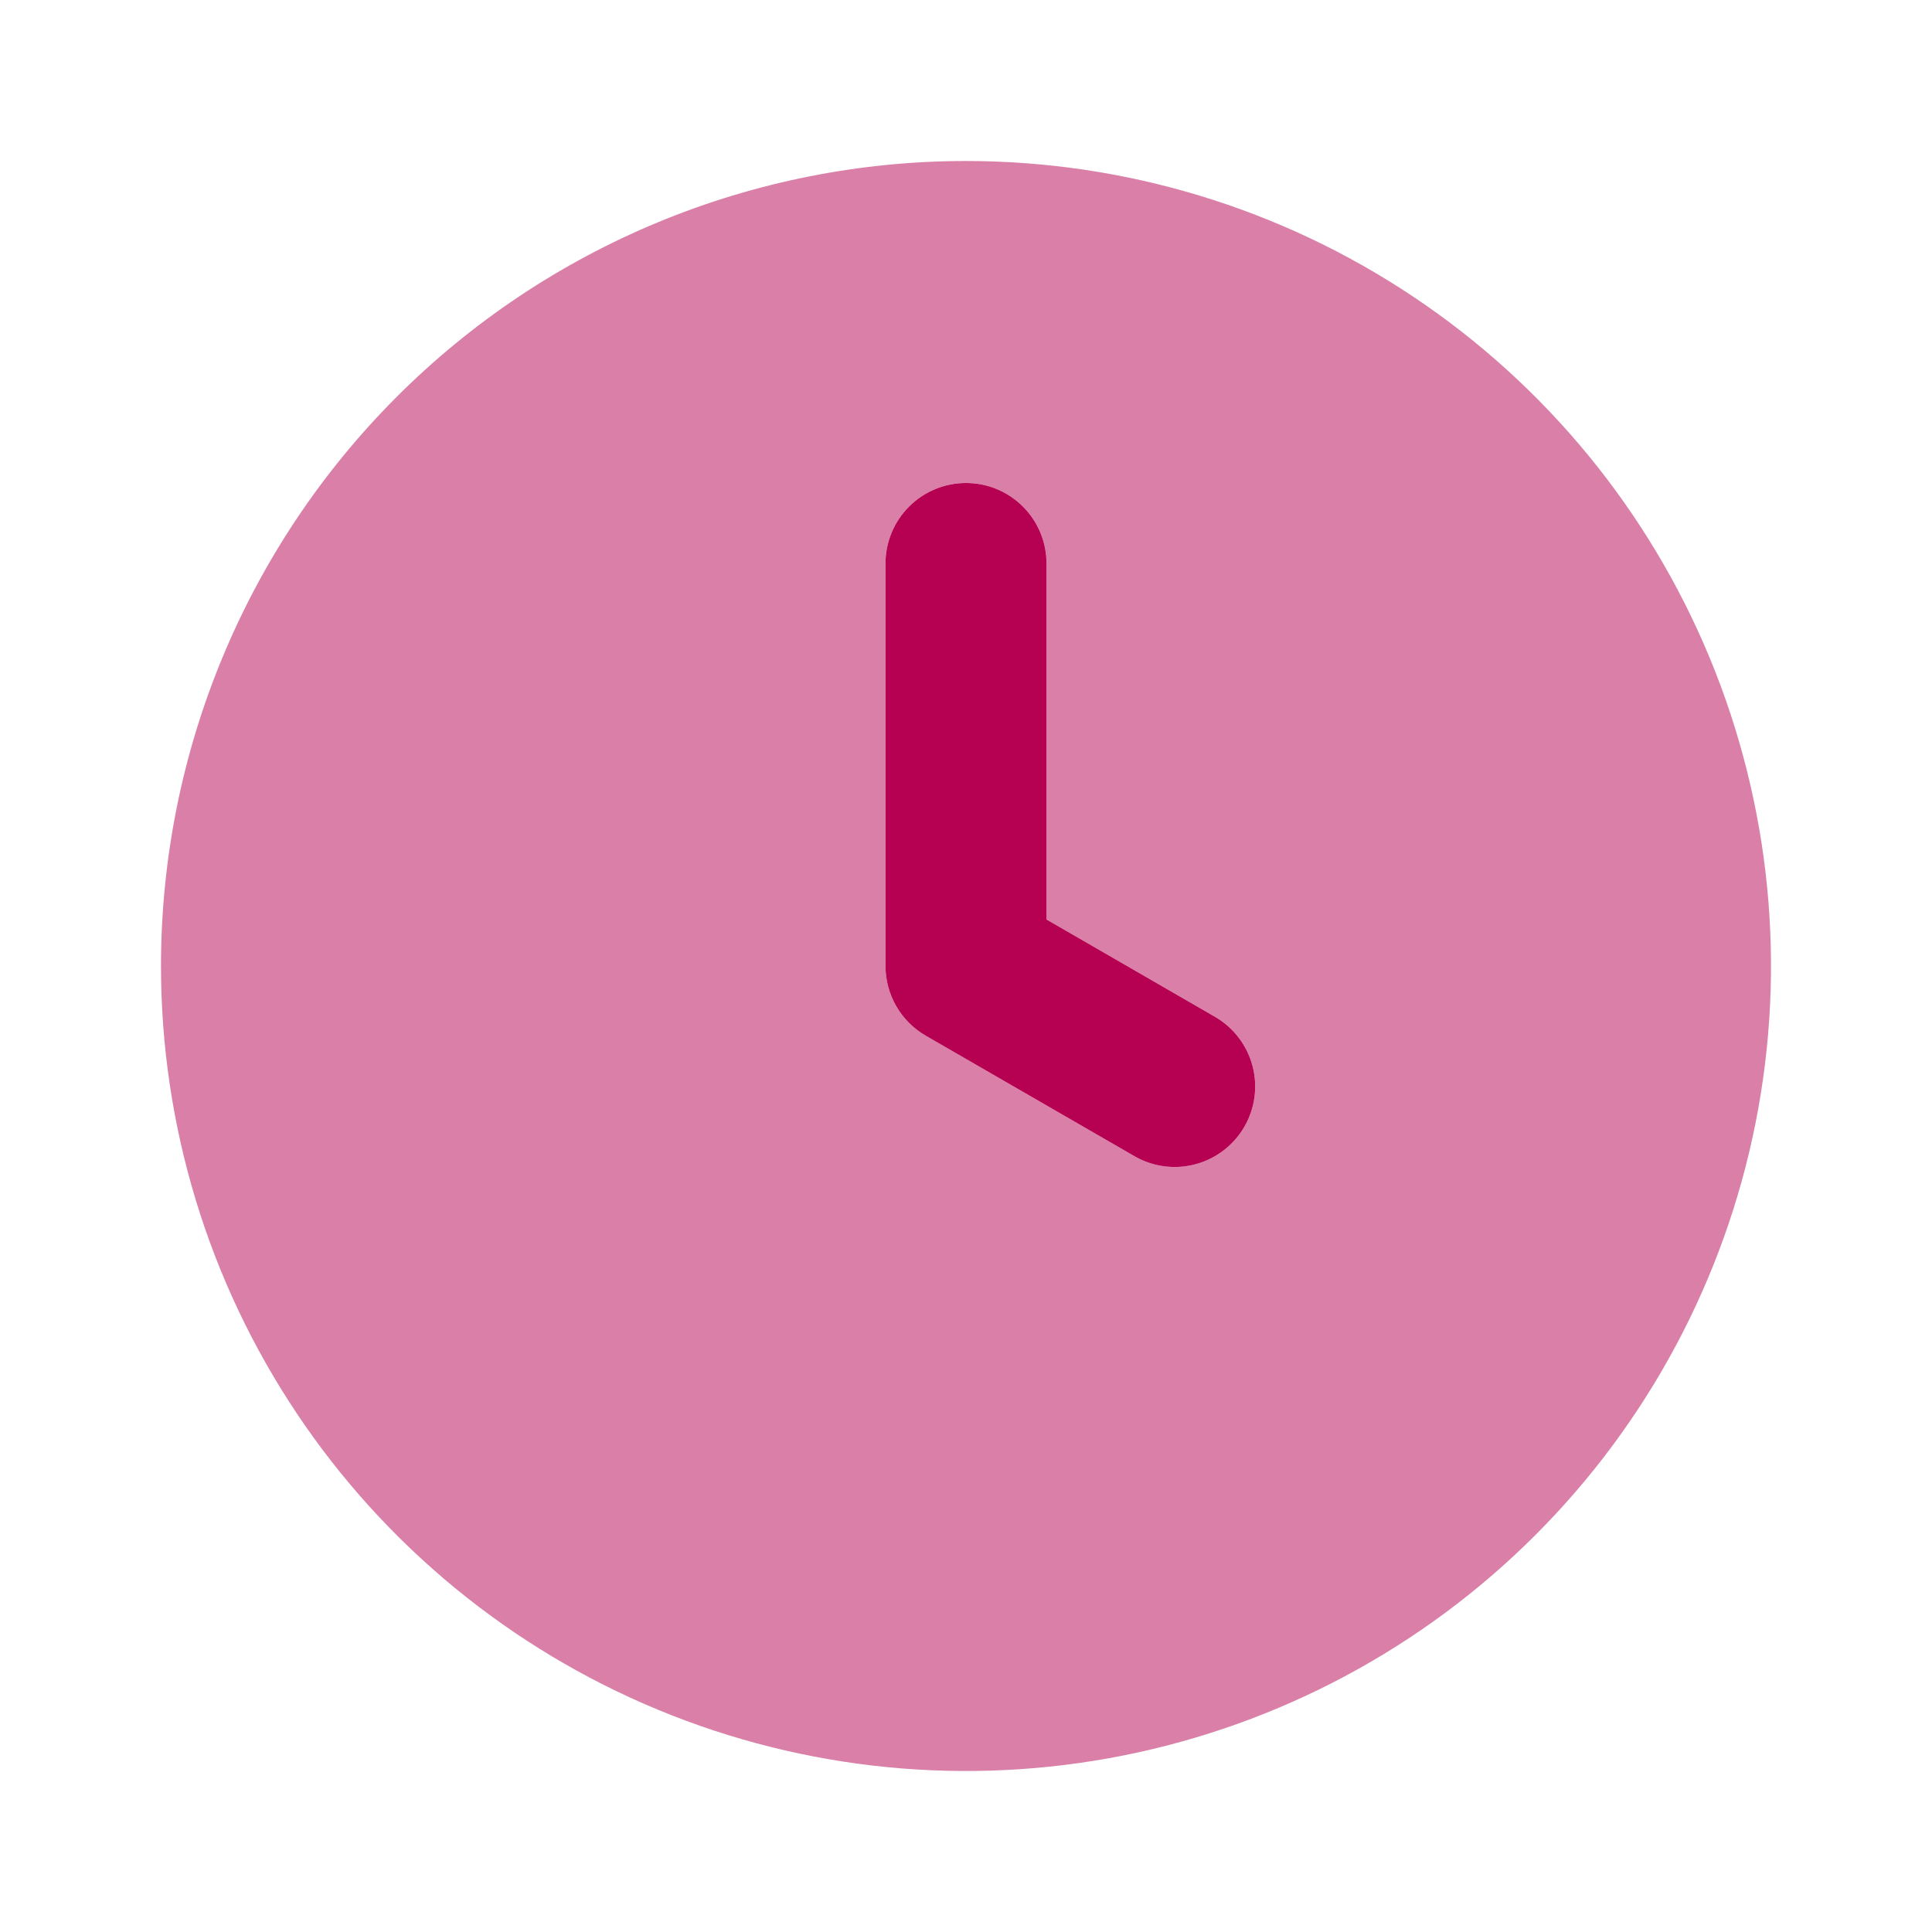 <svg width="215" height="215" viewBox="0 0 215 215" fill="none" xmlns="http://www.w3.org/2000/svg">
<g id="uim:clock">
<path id="Vector" d="M107.5 53.75C109.876 53.75 112.154 54.694 113.834 56.374C115.514 58.054 116.458 60.332 116.458 62.708V102.322L135.253 113.18C137.294 114.376 138.778 116.331 139.383 118.618C139.988 120.905 139.663 123.338 138.48 125.387C137.297 127.436 135.352 128.933 133.069 129.553C130.786 130.173 128.351 129.865 126.294 128.695L103.021 115.258C101.659 114.472 100.528 113.341 99.742 111.979C98.956 110.617 98.541 109.072 98.541 107.5V62.708C98.541 60.332 99.485 58.054 101.165 56.374C102.845 54.694 105.124 53.75 107.5 53.75Z" fill="#B60051"/>
<path id="Vector_2" opacity="0.5" d="M17.916 107.5C17.916 125.218 23.171 142.538 33.014 157.27C42.858 172.002 56.849 183.484 73.218 190.265C89.587 197.045 107.599 198.819 124.977 195.362C142.354 191.906 158.316 183.374 170.845 170.845C183.373 158.317 191.905 142.355 195.362 124.977C198.818 107.6 197.044 89.588 190.264 73.218C183.484 56.849 172.002 42.858 157.27 33.014C142.538 23.171 125.218 17.917 107.5 17.917C95.736 17.917 84.087 20.234 73.218 24.736C62.349 29.238 52.473 35.837 44.155 44.155C27.355 60.956 17.916 83.741 17.916 107.5ZM98.541 62.709C98.541 60.333 99.485 58.054 101.165 56.374C102.845 54.694 105.124 53.75 107.5 53.75C109.876 53.75 112.154 54.694 113.834 56.374C115.514 58.054 116.458 60.333 116.458 62.709V102.322L135.253 113.18C137.294 114.376 138.778 116.331 139.383 118.618C139.988 120.905 139.663 123.339 138.48 125.387C137.297 127.436 135.352 128.934 133.069 129.553C130.786 130.173 128.351 129.865 126.294 128.696L103.021 115.258C101.659 114.472 100.528 113.341 99.742 111.979C98.956 110.618 98.541 109.073 98.541 107.5V62.709Z" fill="#B60051"/>
</g>
</svg>
